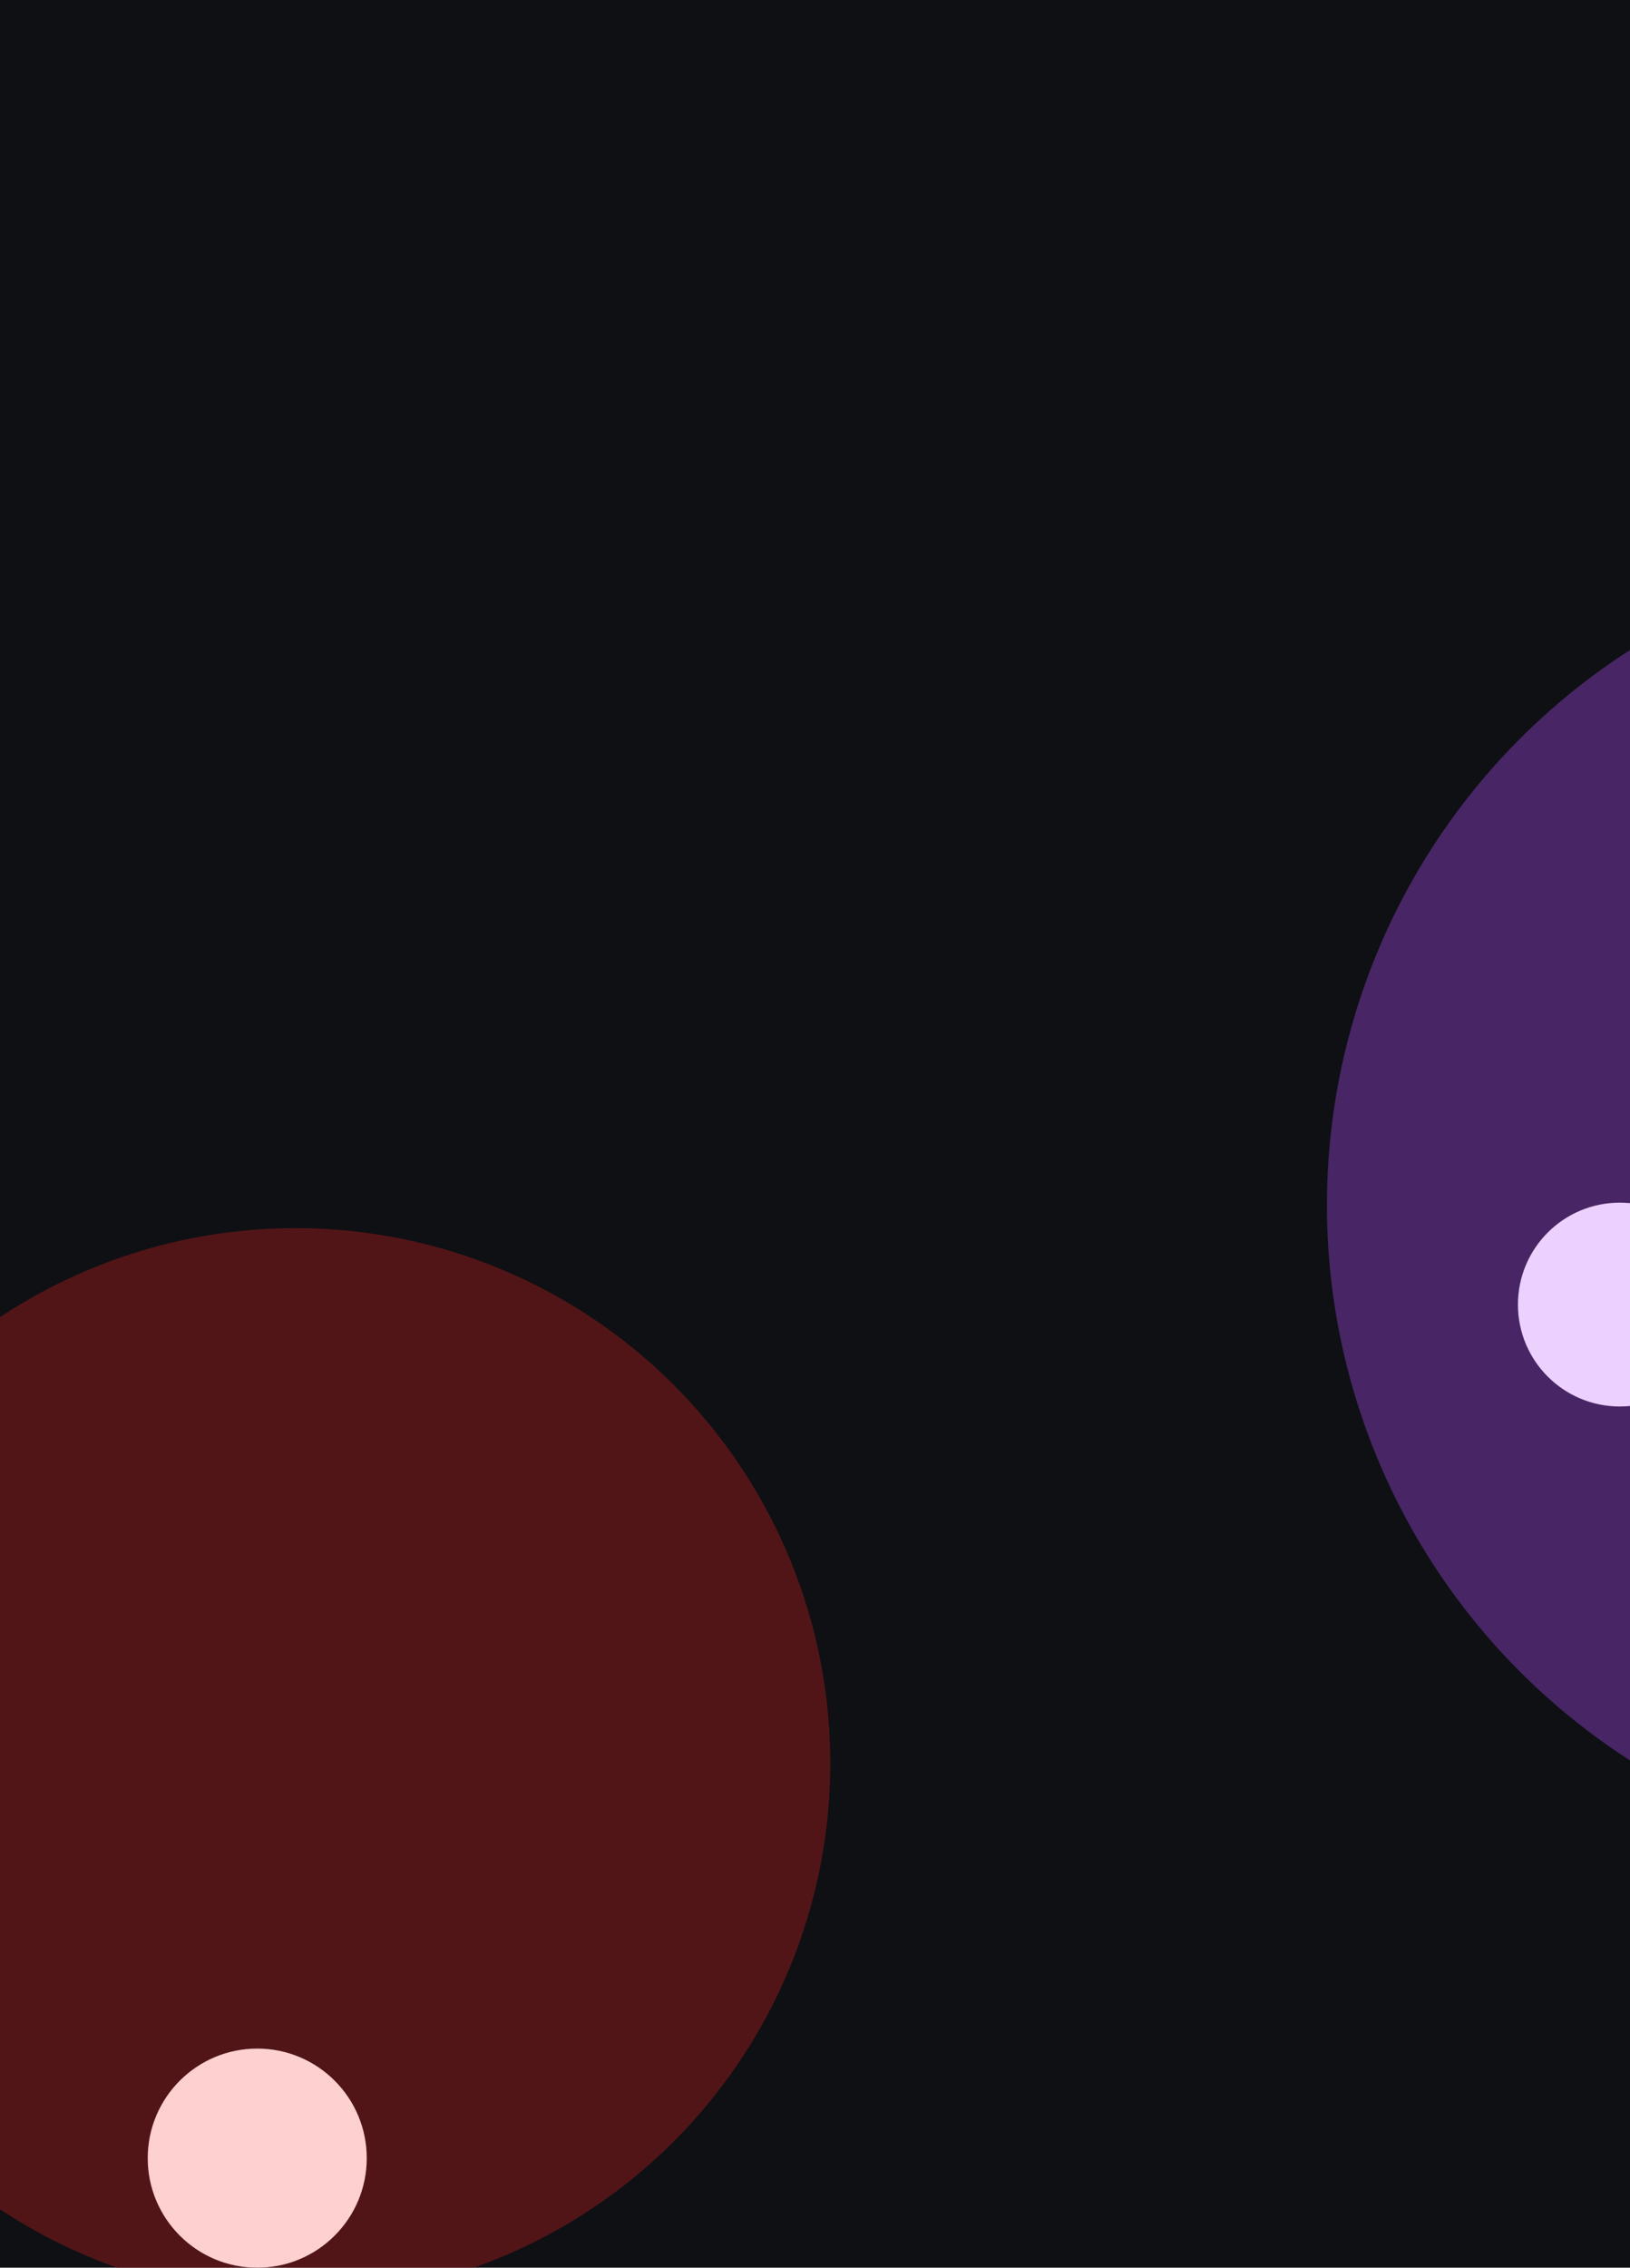 <svg version="1.1"
	baseProfile="full"
	xmlns="http://www.w3.org/2000/svg"
	xmlns:xlink="http://www.w3.org/1999/xlink"
	xmlns:ev="http://www.w3.org/2001/xml-events"
	width="320" height="445"
	viewBox="0 0 320 445">
	
	<style>
		.purple-light {
			opacity: 0.5;
			filter: blur(196px);
		}
		
		.purple-ball {
			background: radial-gradient();
			box-shadow: 3px 6px 27px -10px rgba(177, 118, 217, 0.25);
			filter: blur(5px);
			backdrop-filter: blur(2px);
		}

		.red-light {
			opacity: 0.5;
			filter: blur(196px);
		}

		.red-ball {
			background: radial-gradient();
			box-shadow: 3px 6px 27px -10px rgba(223, 125, 125, 0.25);
			filter: blur(5px);
			backdrop-filter: blur(2px);
		}
	</style>

	<g>
		<rect x="0" y="0" width="320px" height="445px" fill="#0E1014" />
		
		<circle class="purple-light" cx="390" cy="236.5" r="129.5" fill="#833AB4" />
	
		<circle class="purple-ball" cx="318" cy="256" r="20" fill="#ECD0FFA3"/>
	
		<circle class="red-light" cx="58" cy="346" r="105" fill="#961A1A" />
	
		<circle class="red-ball" cx="50.5" cy="423.5" r="21.5" fill="#FFD0D089" />
	</g>
</svg>